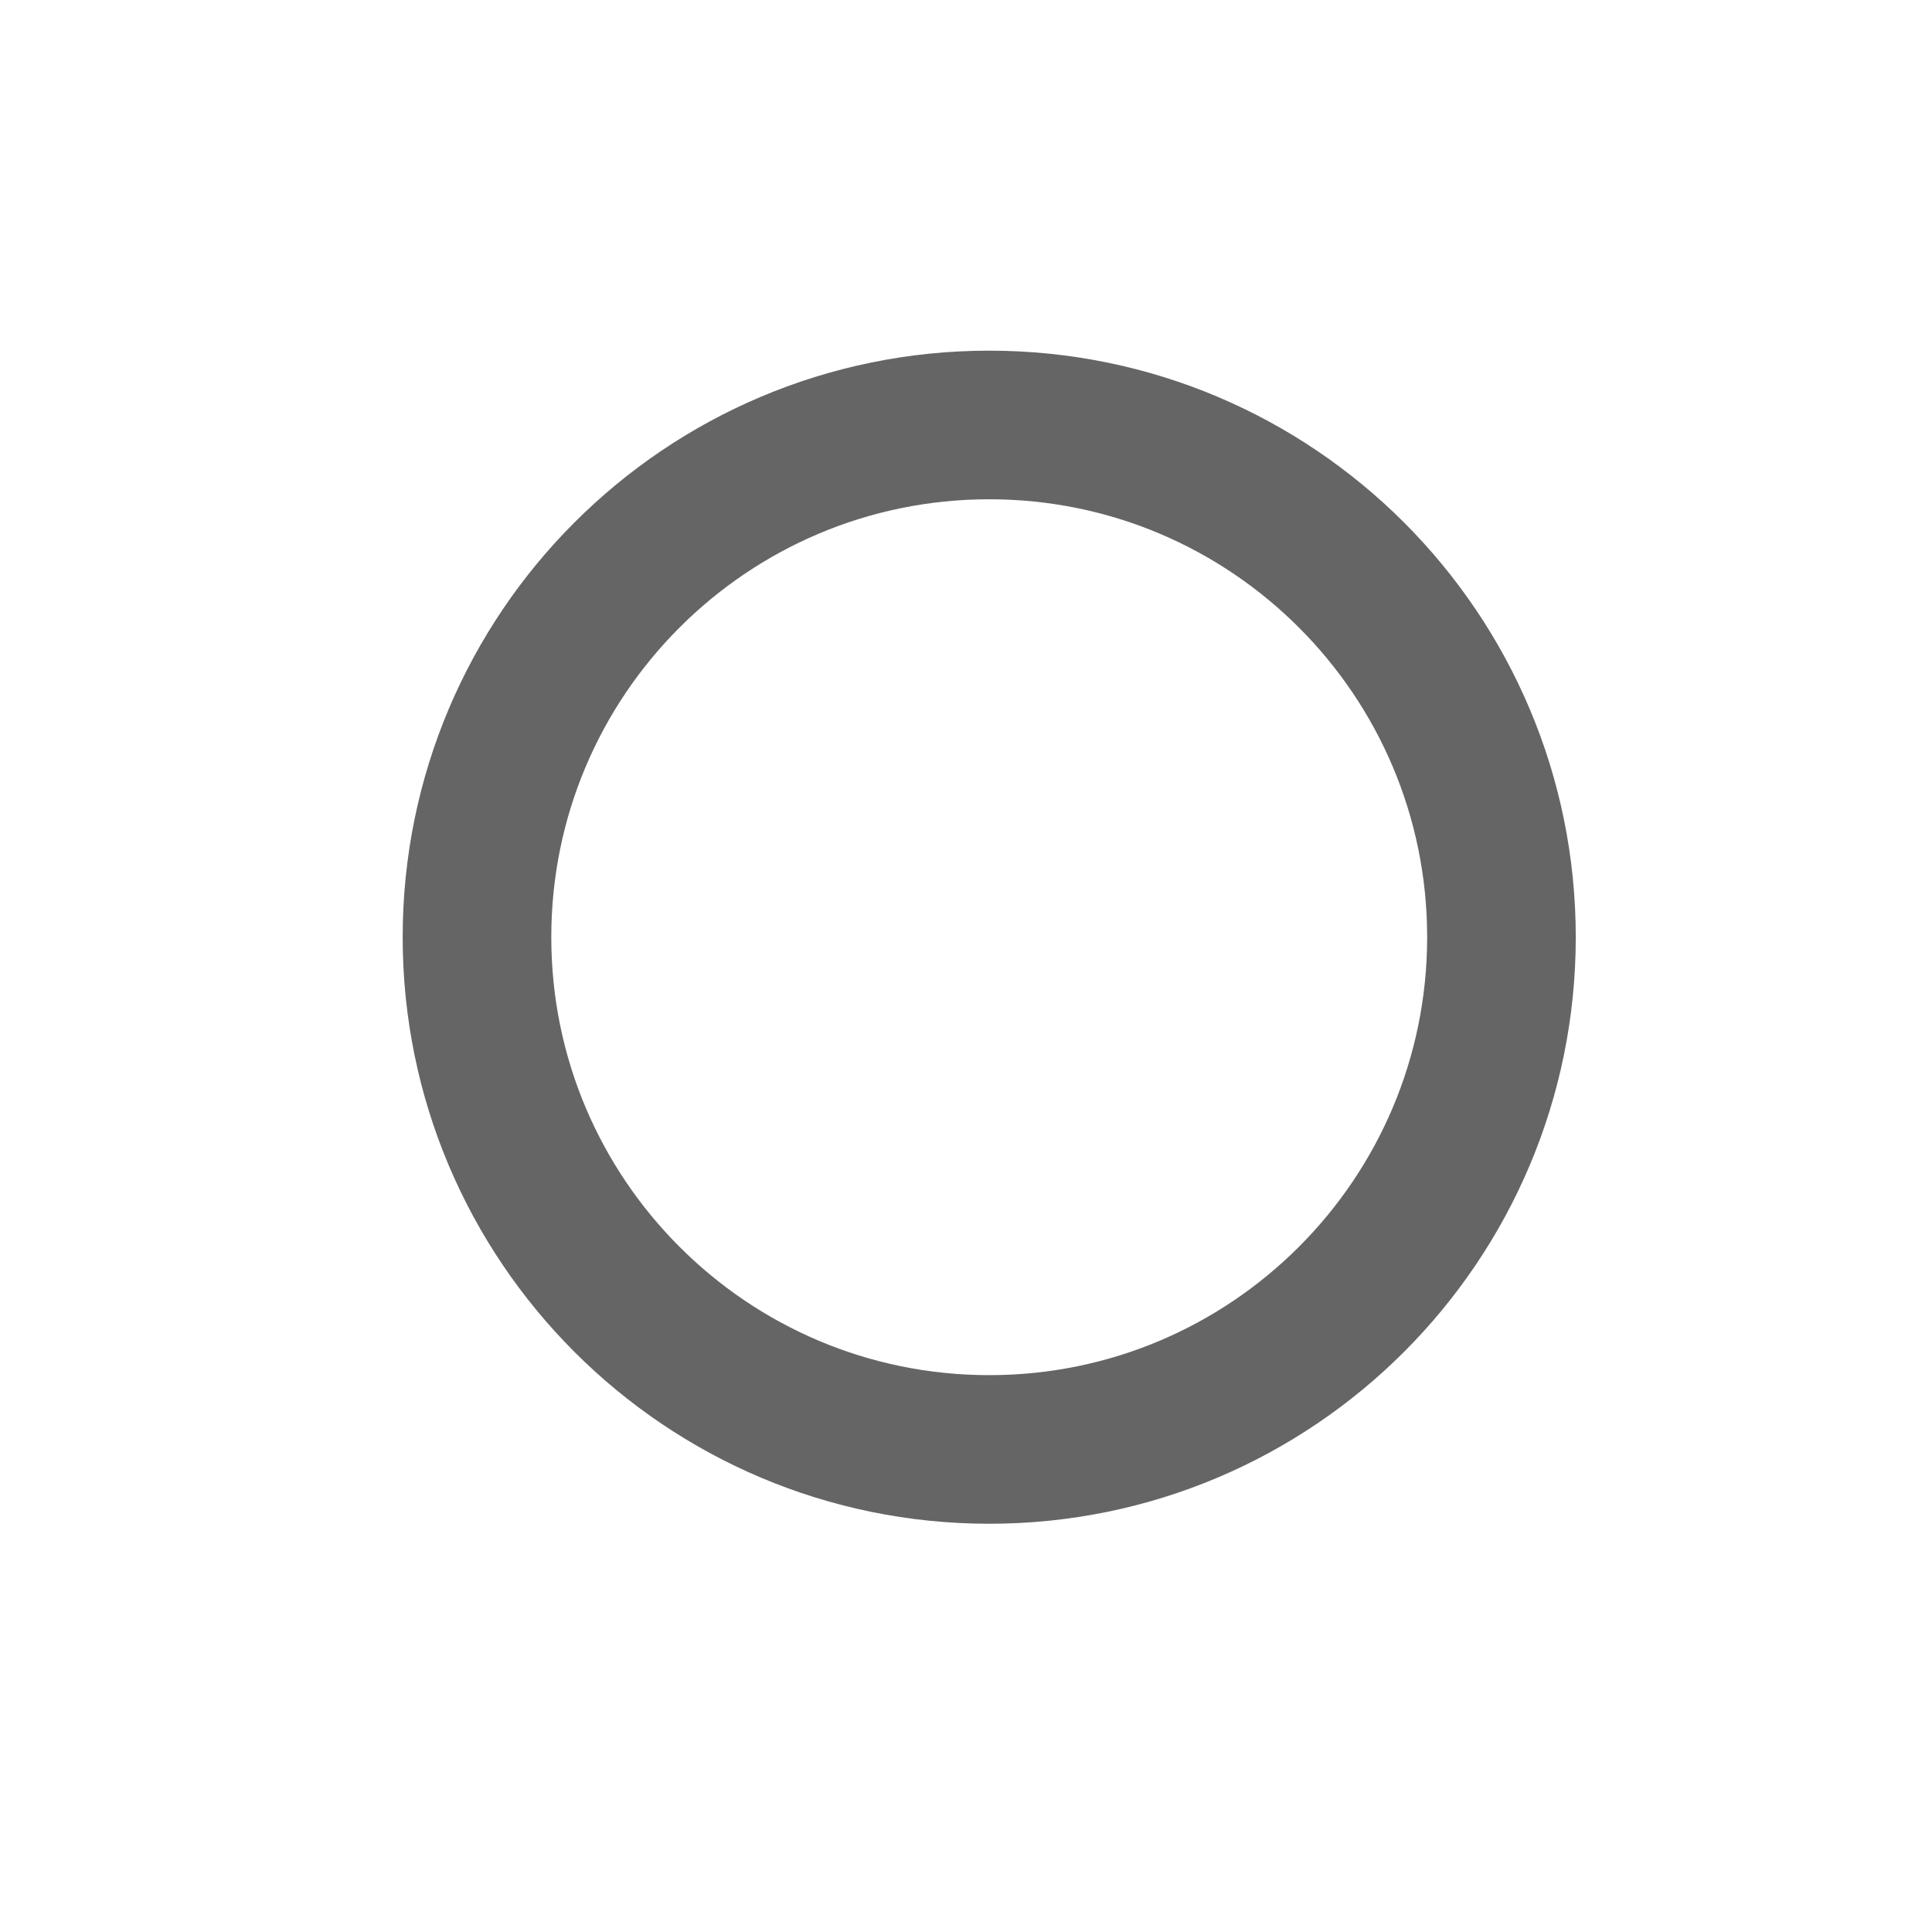 <svg width="26" height="26" viewBox="0 0 26 26" fill="none" xmlns="http://www.w3.org/2000/svg">
<g id="Vector" opacity="0.9" filter="url(#filter0_d_1_77)">
<path d="M13.313 19.506C17.12 19.506 20.206 16.419 20.206 12.612C20.206 8.805 17.12 5.719 13.313 5.719C9.505 5.719 6.419 8.805 6.419 12.612C6.419 16.419 9.505 19.506 13.313 19.506Z" stroke="#545454" stroke-width="2" stroke-miterlimit="10"/>
</g>
<defs>
<filter id="filter0_d_1_77" x="0.855" y="0.155" width="24.915" height="24.915" filterUnits="userSpaceOnUse" color-interpolation-filters="sRGB">
<feFlood flood-opacity="0" result="BackgroundImageFix"/>
<feColorMatrix in="SourceAlpha" type="matrix" values="0 0 0 0 0 0 0 0 0 0 0 0 0 0 0 0 0 0 127 0" result="hardAlpha"/>
<feOffset/>
<feGaussianBlur stdDeviation="2.282"/>
<feColorMatrix type="matrix" values="0 0 0 0 0.329 0 0 0 0 0.329 0 0 0 0 0.329 0 0 0 0.7 0"/>
<feBlend mode="normal" in2="BackgroundImageFix" result="effect1_dropShadow_1_77"/>
<feBlend mode="normal" in="SourceGraphic" in2="effect1_dropShadow_1_77" result="shape"/>
</filter>
</defs>
</svg>
